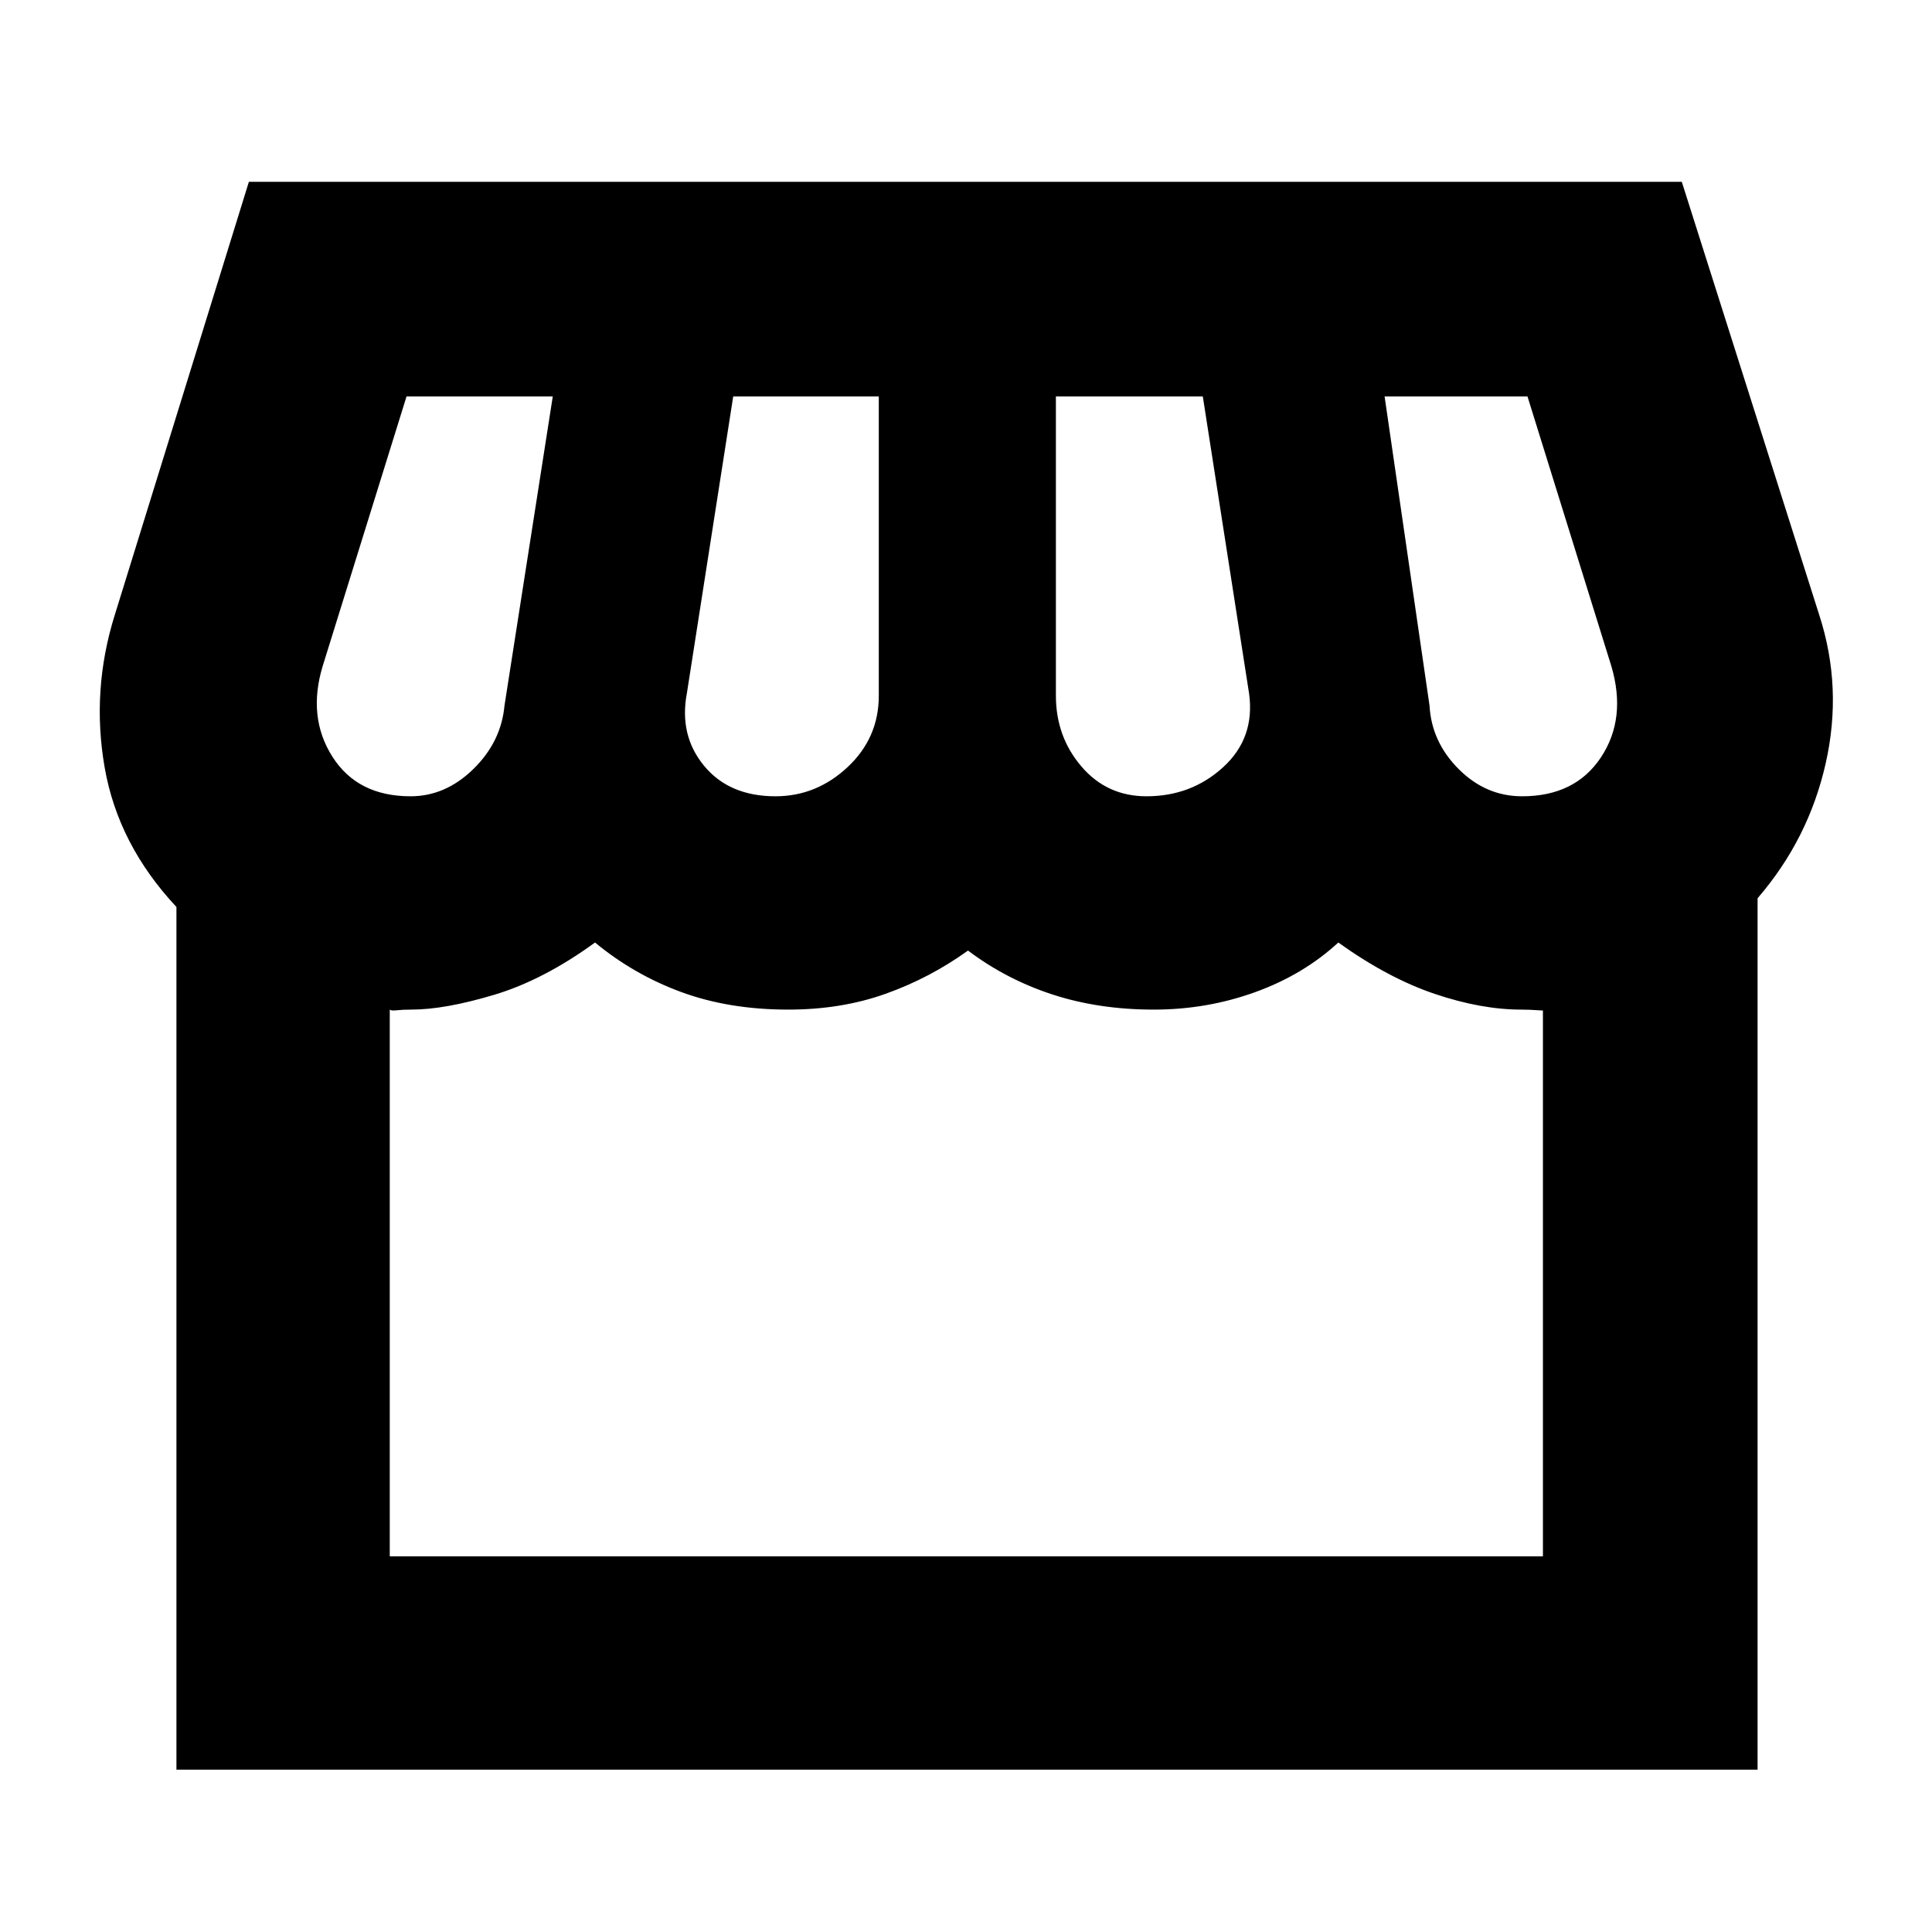 <svg xmlns="http://www.w3.org/2000/svg" height="40" viewBox="0 -960 960 960" width="40"><path d="M873.33-513.67v433H87.67v-428.66q-29-31-35.67-69.34-6.67-38.33 5-75.66l66.67-215.34h712L904-654.33q11.67 36 3.17 73.66-8.5 37.67-33.84 67Zm-303.66-50.66q22.33 0 38.16-14.5 15.84-14.5 12.84-36.5l-23-147.67h-73v148.67q0 20.33 12.66 35.16 12.67 14.84 32.34 14.84Zm-184.34 0q20.34 0 35.84-14.5 15.5-14.5 15.5-35.5V-763h-72.34l-23 147.33q-4 21 8.5 36.17 12.5 15.17 35.5 15.17Zm-181.33 0q17.33 0 31.17-13.5 13.83-13.5 15.5-31.5l24-153.67H202l-41.67 134q-7.66 25.33 4.84 45T204-564.33Zm552.33 0q26.34 0 39.17-19.34Q808.33-603 800.67-629L759-763h-71l22.33 153.67q1 18 14.5 31.5t31.5 13.5ZM193.67-186.67h573v-271.66q2.33.66-2.17.33t-8.5-.33q-20 0-43.17-7.84-23.16-7.83-47.83-25.5-17.33 16-41.33 24.67-24 8.67-50.34 8.67-27.33 0-50.33-7.5t-42-21.84q-19 13.67-41 21.5-22 7.84-48.33 7.84-29.34 0-53-8.67-23.67-8.67-43-24.67-25.67 18.67-50.17 26-24.5 7.34-41.17 7.34-4.33 0-7.16.33-2.84.33-3.5-.33v271.66Zm573 0h-573 573Z"/></svg>